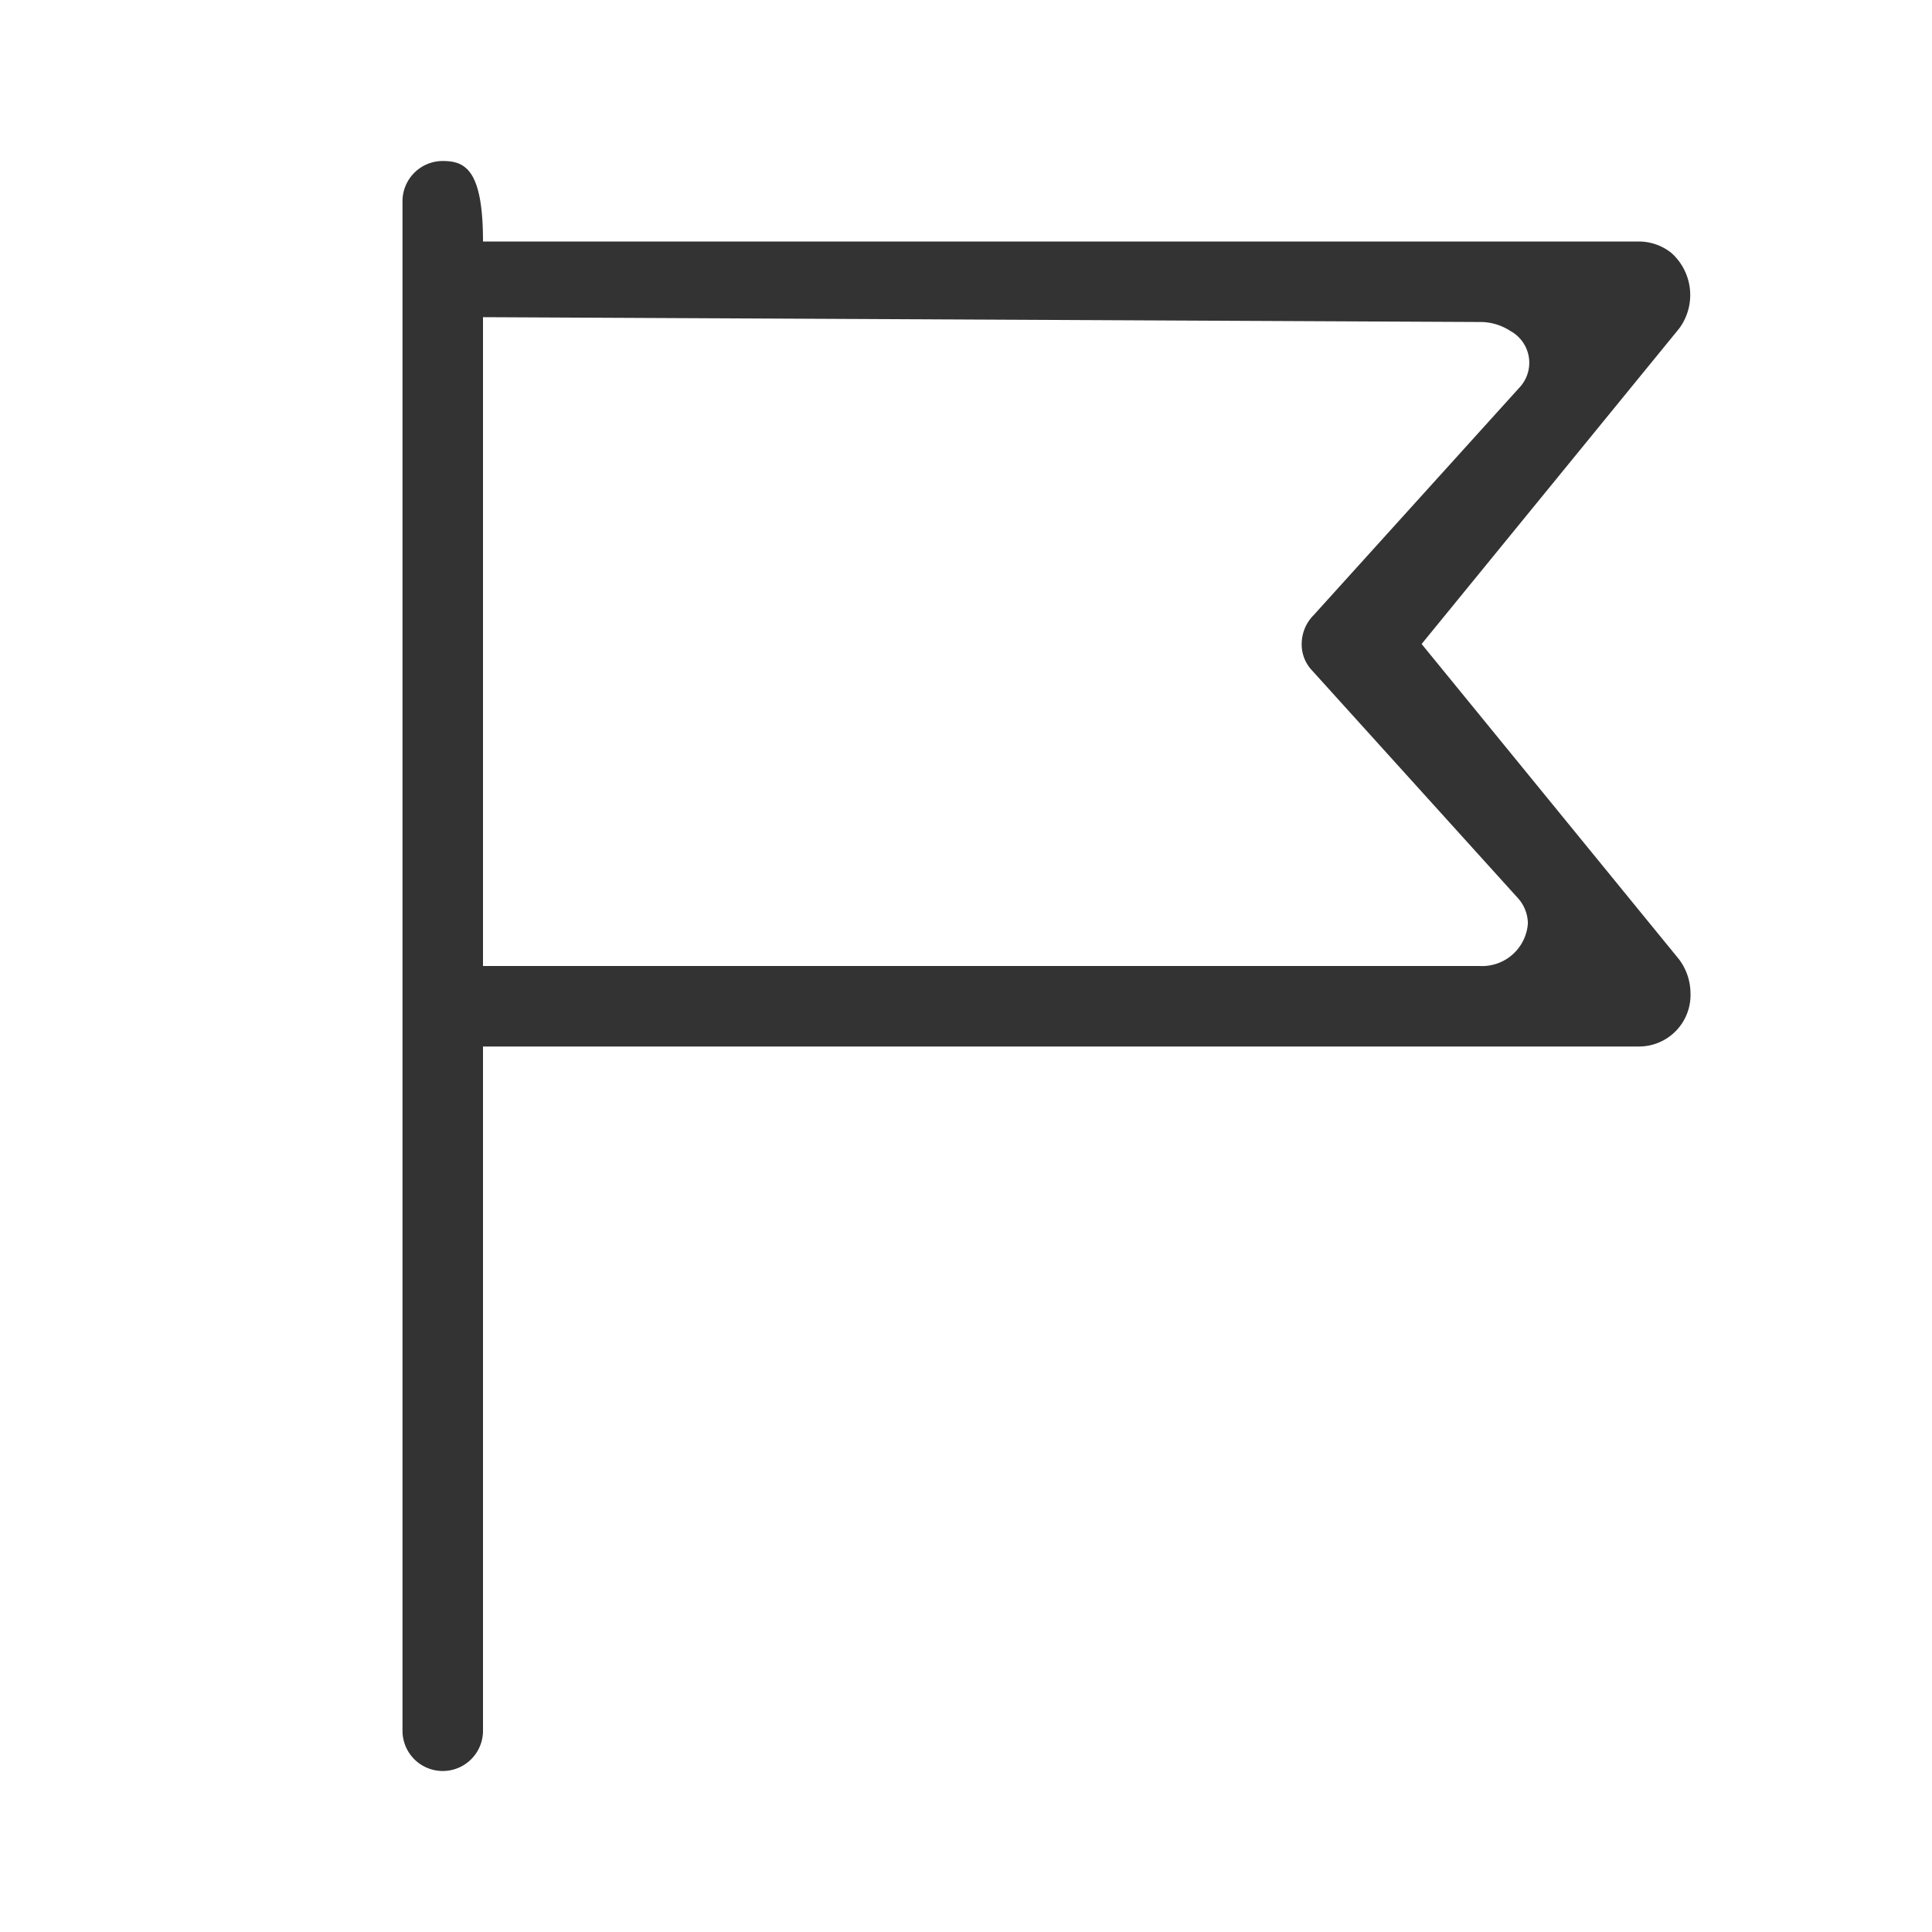 <svg viewBox="0 0 24 24" xmlns="http://www.w3.org/2000/svg"><path d="M20.86 11.92L17.66 8l3.2-3.92a.7.7 0 00-.1-.94.65.65 0 00-.4-.14H6c0-.89-.22-1-.5-1a.5.5 0 00-.5.5v19a.5.5 0 101 0V13h14.36a.64.64 0 00.64-.66.71.71 0 00-.14-.42zm-2.48.08H6V3.94L18.38 4a.68.68 0 01.38.11.45.45 0 01.11.71l-2.55 2.82a.51.51 0 00-.15.36.47.47 0 00.13.33l2.55 2.82a.48.48 0 01.13.32.57.57 0 01-.6.53z" fill="#333" fill-rule="evenodd"/></svg>
